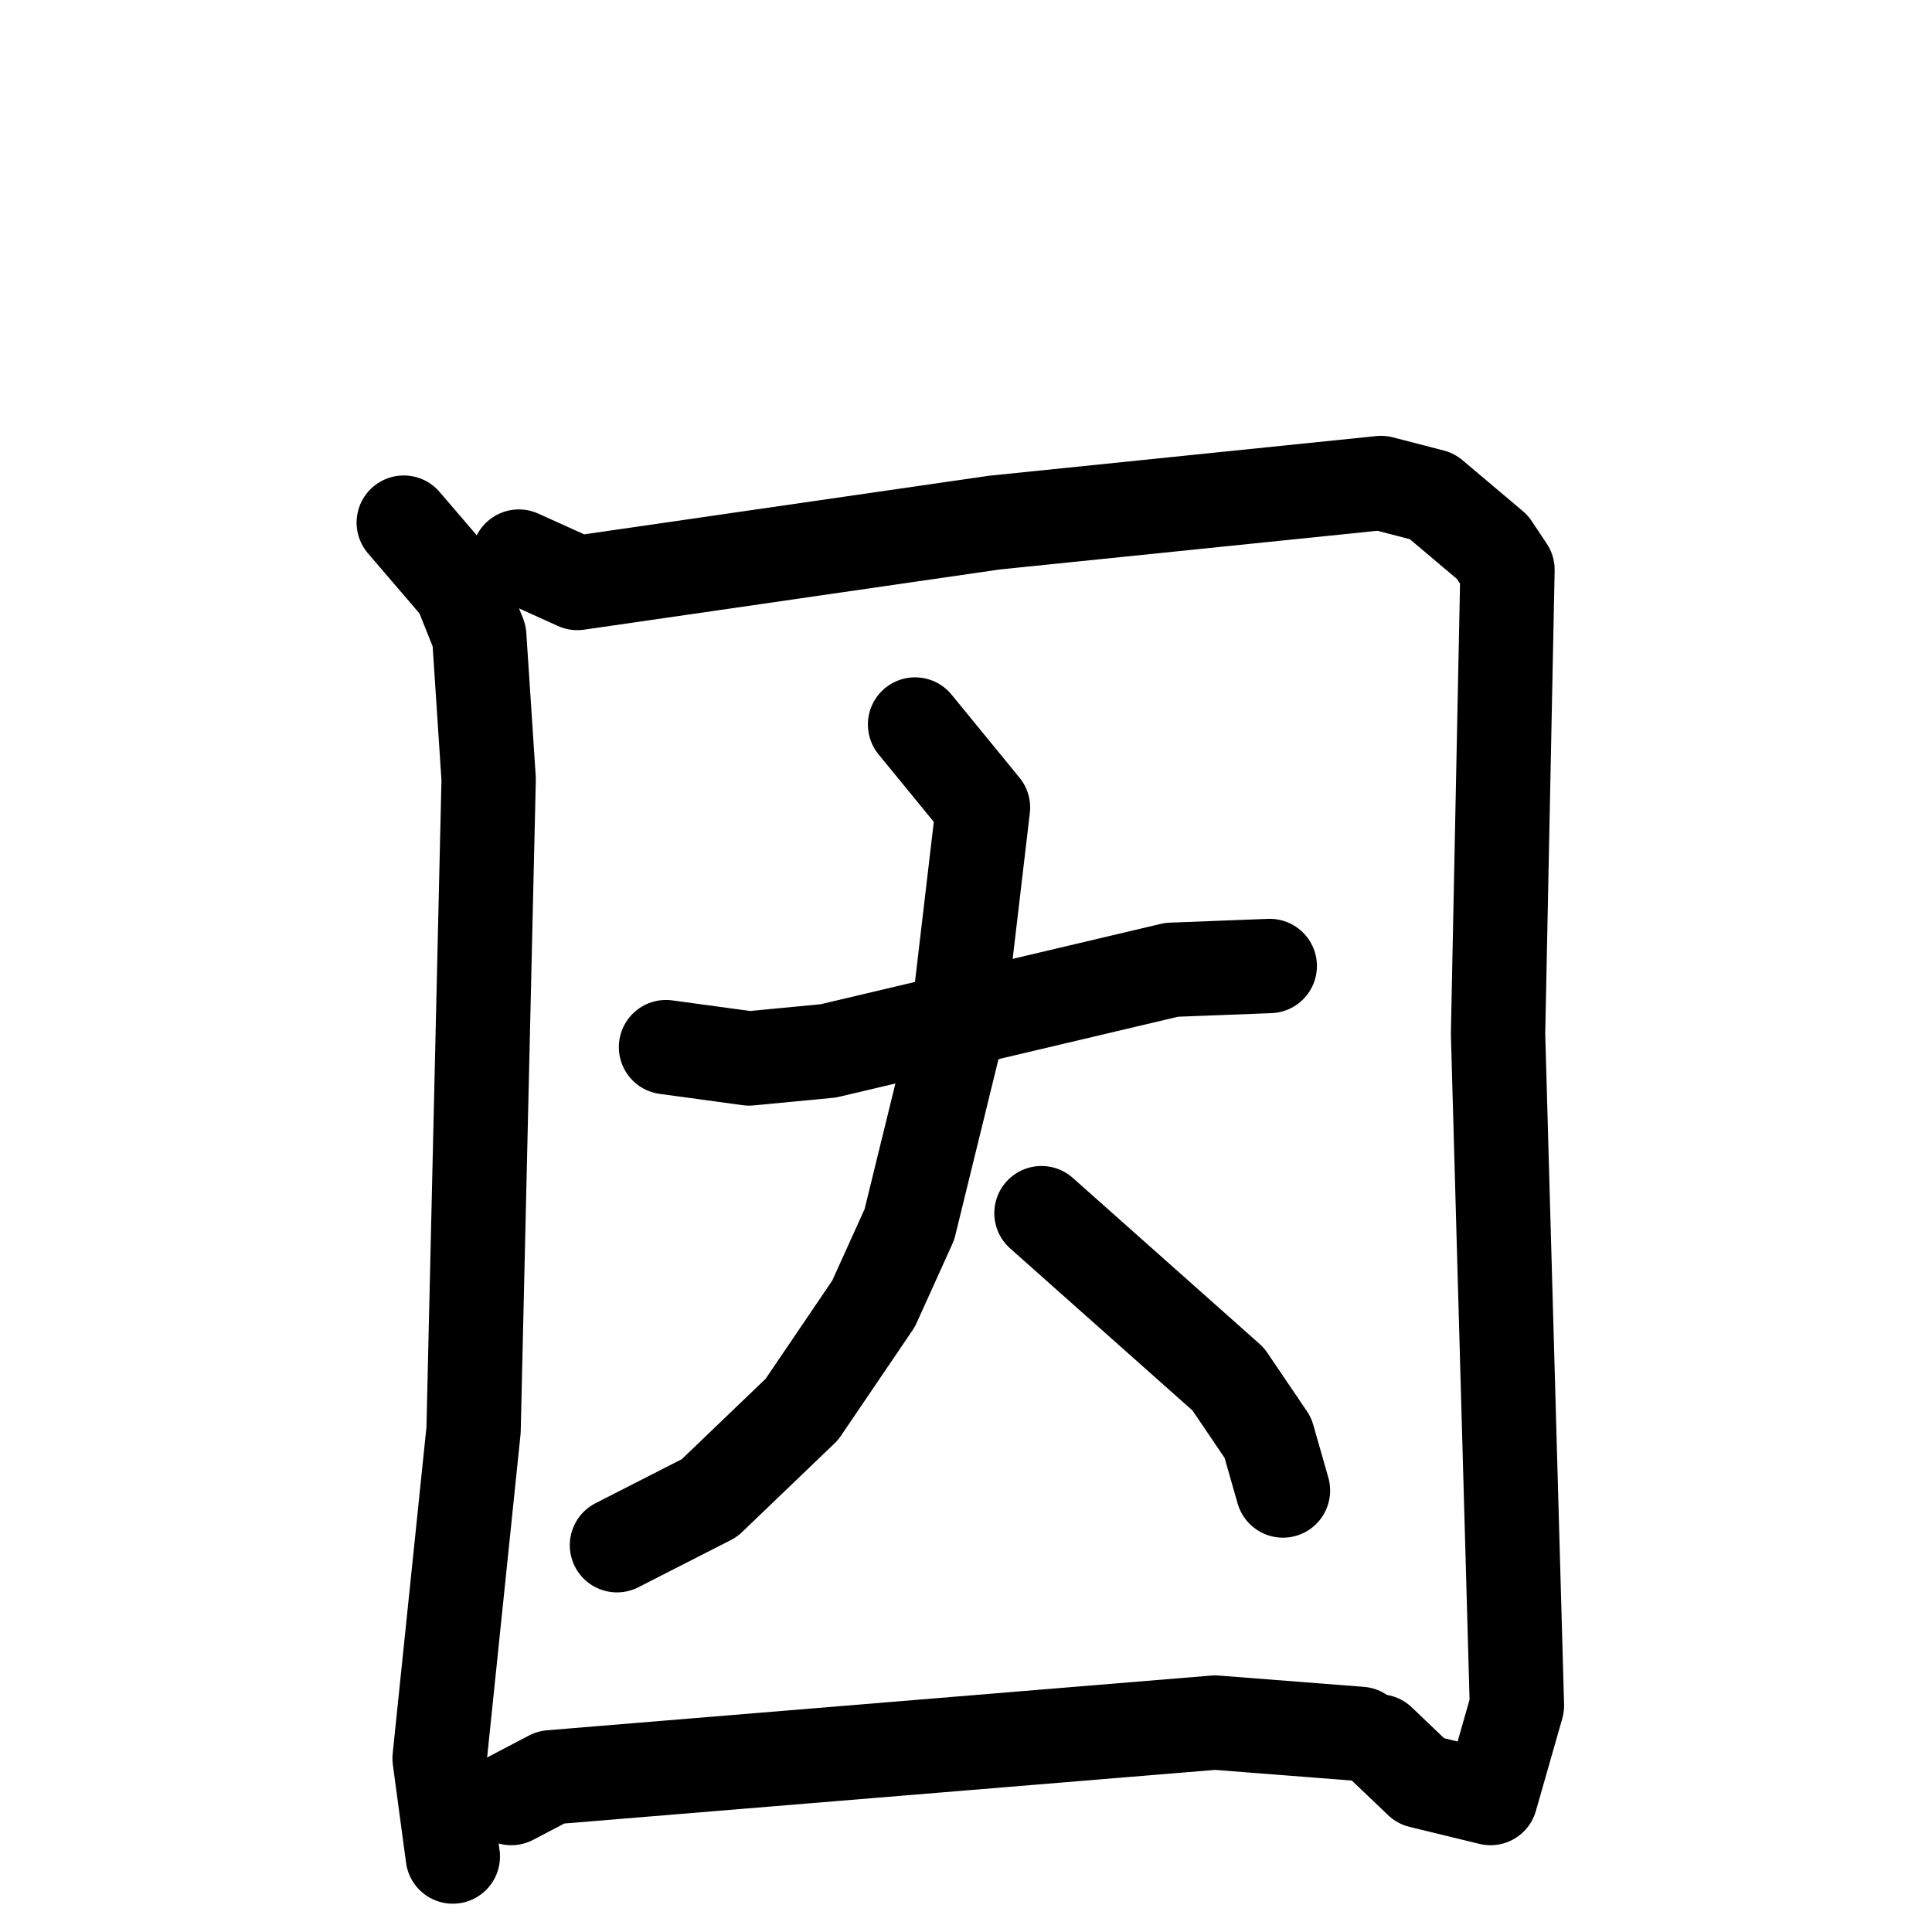 <svg xmlns="http://www.w3.org/2000/svg" viewBox="0 0 1024 1024">
  <g style="fill:none;stroke:#000000;stroke-width:50;stroke-linecap:round;stroke-linejoin:round;" transform="scale(1, 1) translate(0, 0)">
    <path d="M 214.0,277.0 L 244.0,312.0 L 254.0,337.0 L 259.0,413.0 L 251.0,758.0 L 233.0,932.0 L 240.0,984.0"/>
    <path d="M 275.0,295.0 L 306.0,309.0 L 527.0,277.0 L 732.0,256.0 L 759.0,263.0 L 791.0,290.0 L 799.0,302.0 L 794.0,548.0 L 804.0,904.0 L 790.0,953.0 L 753.0,944.0 L 731.0,923.0"/>
    <path d="M 353.0,555.0 L 397.0,561.0 L 439.0,557.0 L 621.0,514.0 L 673.0,512.0"/>
    <path d="M 485.0,384.0 L 521.0,428.0 L 507.0,547.0 L 482.0,649.0 L 463.0,691.0 L 425.0,747.0 L 376.0,794.0 L 327.0,819.0"/>
    <path d="M 552.0,643.0 L 651.0,731.0 L 672.0,762.0 L 680.0,790.0"/>
    <path d="M 271.0,953.0 L 292.0,942.0 L 644.0,913.0 L 721.0,919.0"/>
  </g>
</svg>
